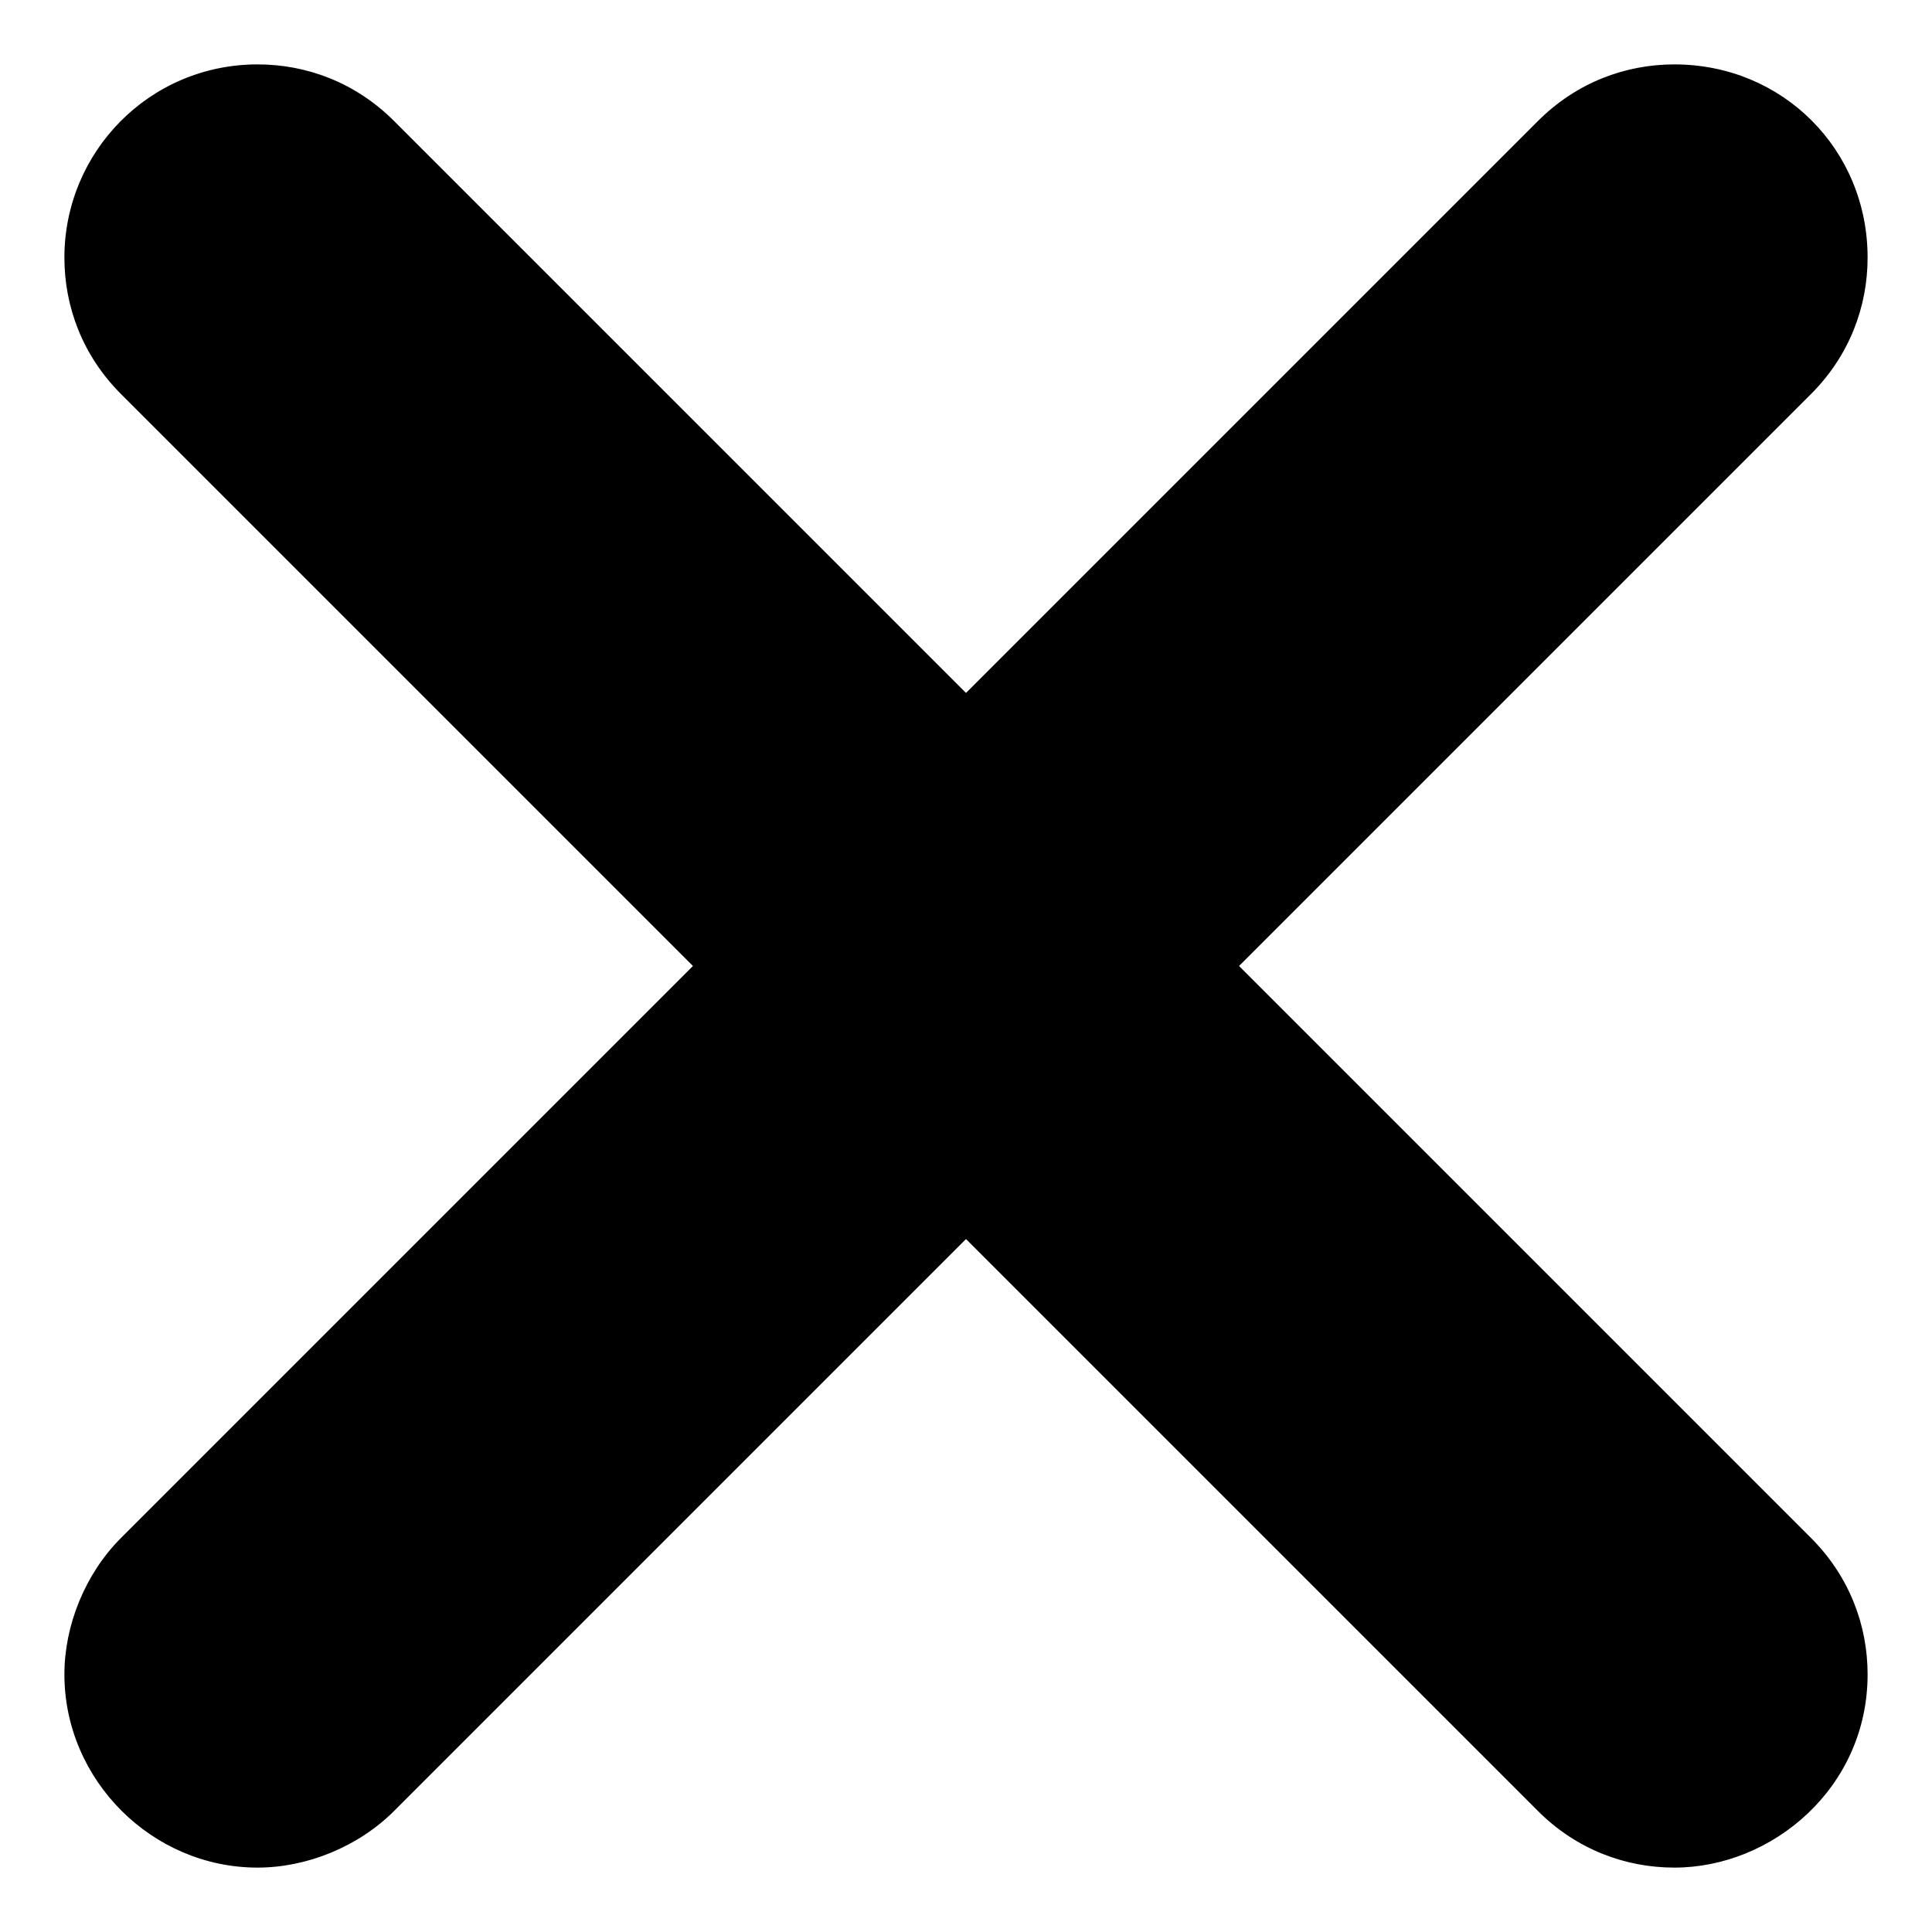 ﻿<?xml version="1.0" encoding="utf-8"?>
<svg version="1.1" xmlns:xlink="http://www.w3.org/1999/xlink" width="12px" height="12px" xmlns="http://www.w3.org/2000/svg">
  <defs>
    <pattern id="BGPattern" patternUnits="userSpaceOnUse" alignment="0 0" imageRepeat="None" />
    <mask fill="white" id="Clip599">
      <path d="M 2.448 11.248  C 2.224 11.472  1.904 11.6  1.6 11.6  C 0.944 11.6  0.4 11.056  0.4 10.4  C 0.4 10.096  0.528 9.776  0.752 9.552  L 4.304 6  L 0.752 2.448  C 0.512 2.208  0.4 1.904  0.4 1.6  C 0.4 0.944  0.928 0.4  1.6 0.4  C 1.904 0.4  2.208 0.512  2.448 0.752  L 6 4.304  L 9.552 0.752  C 9.792 0.512  10.096 0.4  10.4 0.4  C 11.072 0.4  11.6 0.928  11.6 1.6  C 11.6 1.904  11.488 2.208  11.248 2.448  L 7.696 6  L 11.248 9.552  C 11.488 9.792  11.6 10.096  11.6 10.4  C 11.6 11.104  11.008 11.6  10.4 11.6  C 10.096 11.6  9.792 11.488  9.552 11.248  L 6 7.696  L 2.448 11.248  Z " fill-rule="evenodd" />
    </mask>
  </defs>
  <g>
    <path d="M 2.448 11.248  C 2.224 11.472  1.904 11.6  1.6 11.6  C 0.944 11.6  0.4 11.056  0.4 10.4  C 0.4 10.096  0.528 9.776  0.752 9.552  L 4.304 6  L 0.752 2.448  C 0.512 2.208  0.4 1.904  0.4 1.6  C 0.4 0.944  0.928 0.4  1.6 0.4  C 1.904 0.4  2.208 0.512  2.448 0.752  L 6 4.304  L 9.552 0.752  C 9.792 0.512  10.096 0.4  10.4 0.4  C 11.072 0.4  11.6 0.928  11.6 1.6  C 11.6 1.904  11.488 2.208  11.248 2.448  L 7.696 6  L 11.248 9.552  C 11.488 9.792  11.6 10.096  11.6 10.4  C 11.6 11.104  11.008 11.6  10.4 11.6  C 10.096 11.6  9.792 11.488  9.552 11.248  L 6 7.696  L 2.448 11.248  Z " fill-rule="nonzero" fill="rgba(0, 0, 0, 1)" stroke="none" class="fill" />
    <path d="M 2.448 11.248  C 2.224 11.472  1.904 11.6  1.6 11.6  C 0.944 11.6  0.4 11.056  0.4 10.4  C 0.4 10.096  0.528 9.776  0.752 9.552  L 4.304 6  L 0.752 2.448  C 0.512 2.208  0.4 1.904  0.4 1.6  C 0.4 0.944  0.928 0.4  1.6 0.4  C 1.904 0.4  2.208 0.512  2.448 0.752  L 6 4.304  L 9.552 0.752  C 9.792 0.512  10.096 0.4  10.4 0.4  C 11.072 0.4  11.6 0.928  11.6 1.6  C 11.6 1.904  11.488 2.208  11.248 2.448  L 7.696 6  L 11.248 9.552  C 11.488 9.792  11.6 10.096  11.6 10.4  C 11.6 11.104  11.008 11.6  10.4 11.6  C 10.096 11.6  9.792 11.488  9.552 11.248  L 6 7.696  L 2.448 11.248  Z " stroke-width="0" stroke-dasharray="0" stroke="rgba(255, 255, 255, 0)" fill="none" class="stroke" mask="url(#Clip599)" />
  </g>
</svg>